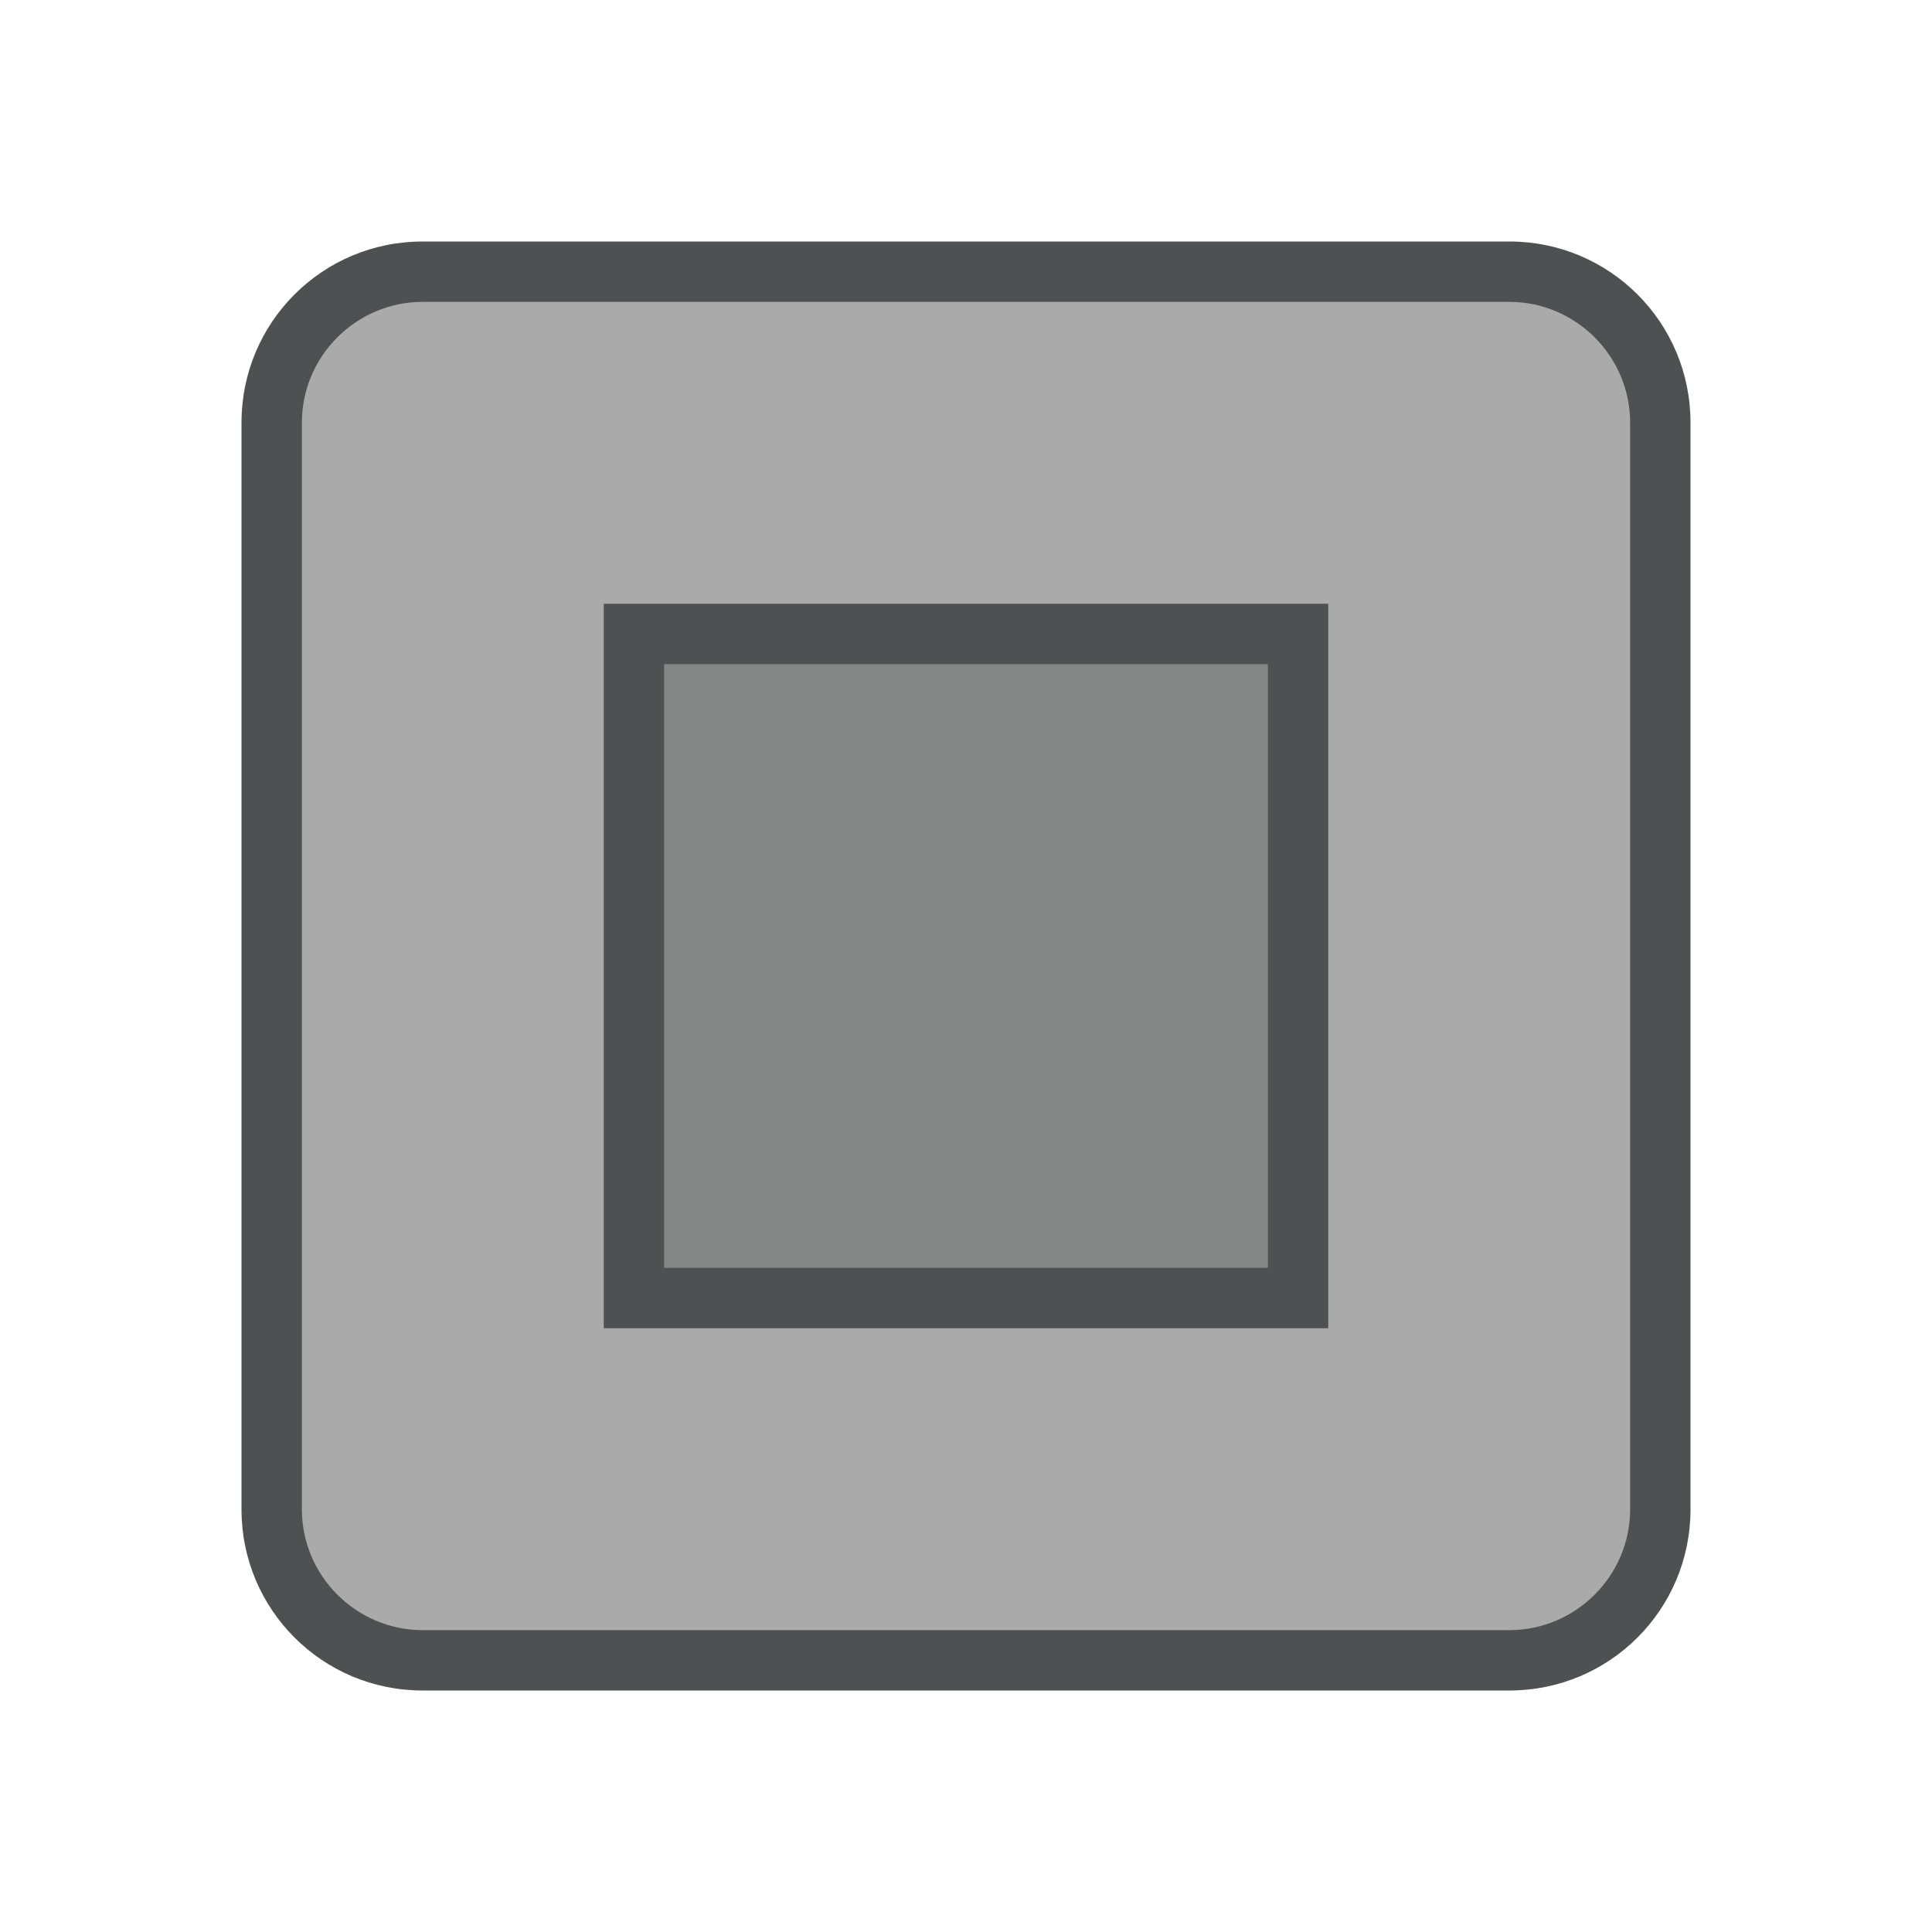<?xml version="1.0" encoding="utf-8"?>
<!-- Generator: Adobe Illustrator 16.0.0, SVG Export Plug-In . SVG Version: 6.00 Build 0)  -->
<svg xmlns="http://www.w3.org/2000/svg" xmlns:xlink="http://www.w3.org/1999/xlink" version="1.1" id="2662894200_Capa_1_grid" x="0px" y="0px" width="32px" height="32px" viewBox="0 0 32 32" style="enable-background:new 0 0 32 32;" xml:space="preserve">

<path id="2662894200_shock_x5F_color_grid" class="stshockcolor" d="M7,27.5c-1.378,0-2.5-1.121-2.5-2.5V7c0-1.378,1.122-2.5,2.5-2.5h18  c1.379,0,2.5,1.122,2.5,2.5v18c0,1.379-1.121,2.5-2.5,2.5H7z" style="fill:#AAAAAA;;"/>
<rect x="10.5" y="10.5" class="st2" width="11" height="11" style="opacity:0.4;fill:#4D5152;;"/>
<path class="st1" d="M10,10v12h12V10H10z M21,21H11V11h10V21z M10,10v12h12V10H10z M21,21H11V11h10V21z M25,4H7C5.34,4,4,5.34,4,7  v18c0,1.66,1.34,3,3,3h18c1.66,0,3-1.34,3-3V7C28,5.34,26.66,4,25,4z M27,25c0,1.1-0.9,2-2,2H7c-1.1,0-2-0.9-2-2V7c0-1.1,0.9-2,2-2  h18c1.1,0,2,0.9,2,2V25z M10,22h12V10H10V22z M11,11h10v10H11V11z" style="fill:#4D5152;;"/>
</svg>
